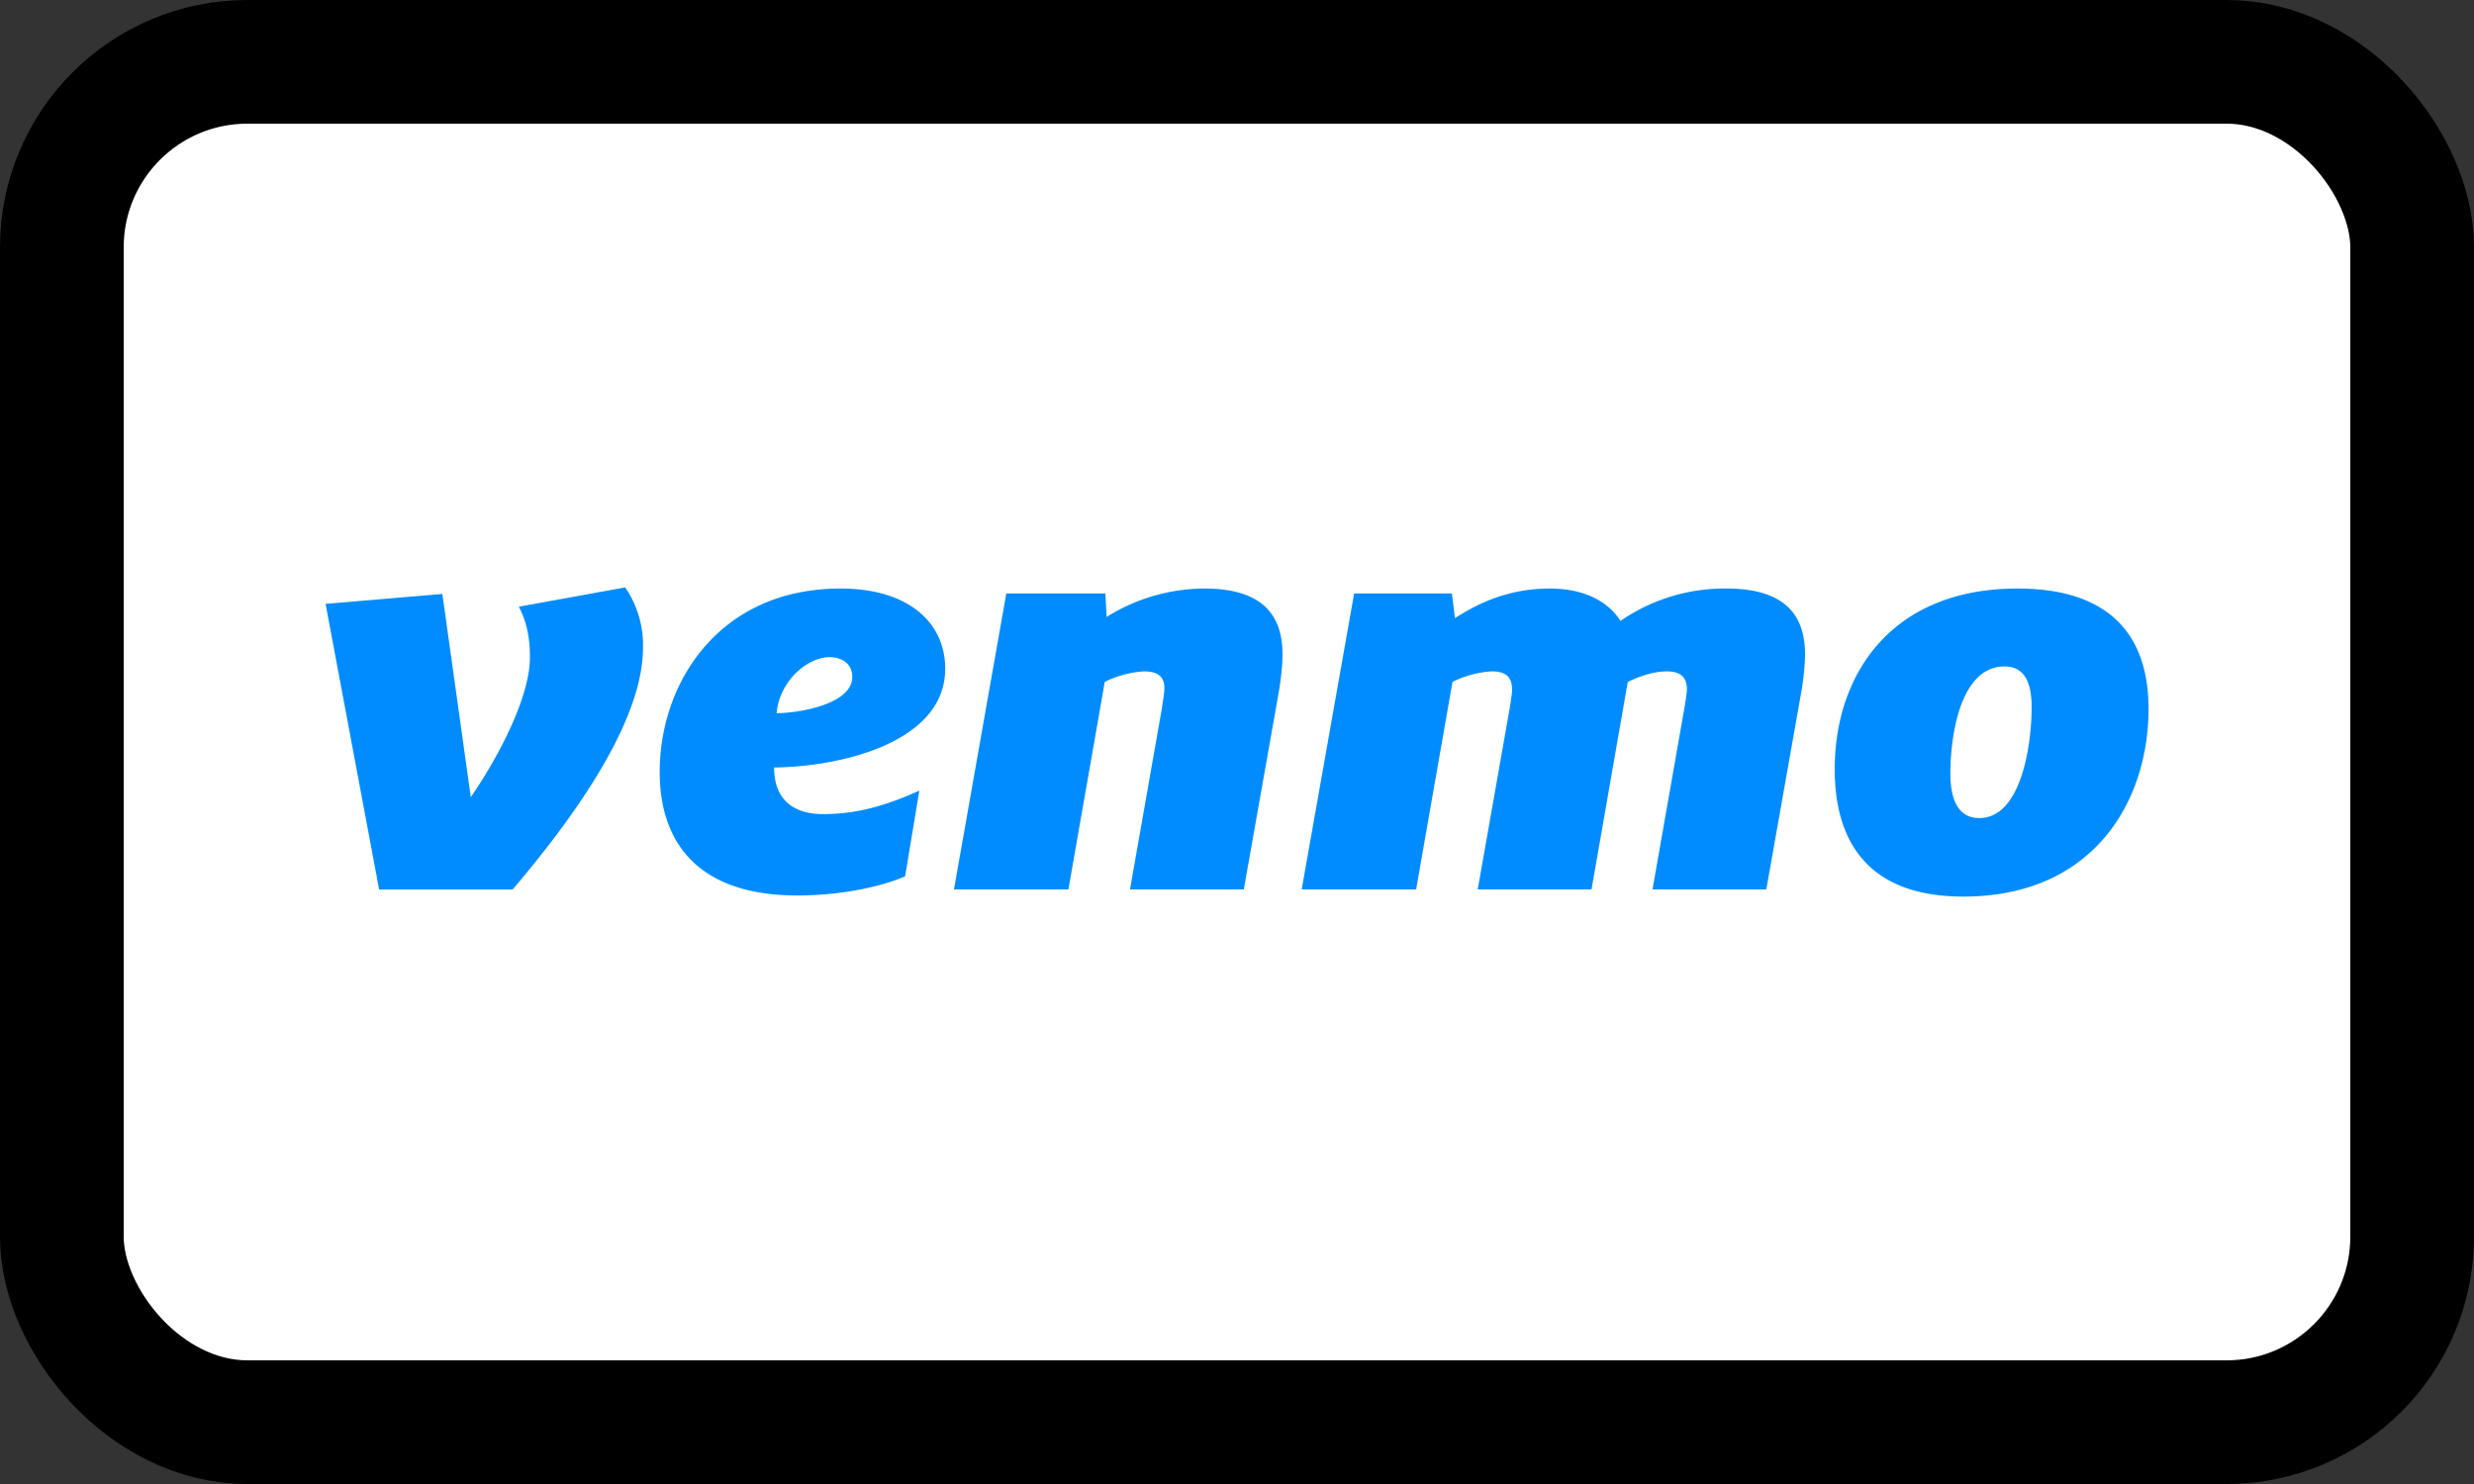 <svg viewBox="0 0 20 12" xmlns="http://www.w3.org/2000/svg">
  <rect x="0" y="0" width="20" height="12" fill="#333333" stroke="none"/>
  <rect
    x=".5"
    y=".5"
    width="19"
    height="11"
    rx="1.5"
    fill="#fff"
    stroke="#000"
    stroke-width="1"
  />
  <path
    d="M16.31 4.759c-1.03 0-1.478.706-1.478 1.46 0 .574.259 1.031 1.04 1.031 1.054 0 1.497-.773 1.497-1.519 0-.564-.284-.972-1.06-.972ZM16 6.615c-.163 0-.233-.138-.233-.36 0-.293.075-.866.438-.866.164 0 .219.134.219.329 0 .293-.08.897-.423.897Zm-2.044-1.856a1.48 1.48 0 0 0-.856.262c-.095-.151-.284-.262-.572-.262-.333 0-.582.12-.766.24l-.025-.2h-.79l-.424 2.393h.925l.294-1.678a.814.814 0 0 1 .318-.085c.09 0 .164.027.164.147 0 .031-.01.08-.014.12l-.264 1.496h.92l.293-1.678c.085-.04.2-.085.314-.085.09 0 .164.027.164.147 0 .031-.01.08-.015.12l-.263 1.496h.92l.283-1.598c.015-.085.03-.213.03-.302 0-.32-.164-.533-.636-.533Zm-4.22 0a1.5 1.5 0 0 0-.79.23l-.01-.19h-.801l-.423 2.393h.925l.294-1.678a.815.815 0 0 1 .318-.085c.09 0 .164.027.164.134 0 .044-.015.124-.02.164l-.258 1.465h.92l.283-1.598c.015-.085.03-.213.03-.302 0-.32-.164-.533-.632-.533Zm-2.94 0c-.985 0-1.463.764-1.463 1.483 0 .555.294.999 1.114.999.324 0 .657-.062.87-.155l.115-.693c-.303.138-.537.19-.78.19-.225 0-.394-.106-.394-.377.508-.004 1.383-.19 1.383-.799 0-.377-.303-.648-.845-.648Zm-.518 1.008c.025-.267.254-.453.428-.453.1 0 .184.053.184.16 0 .222-.438.293-.612.293Zm-2.084-.861c.054.102.09.226.09.408 0 .333-.265.822-.478 1.132l-.23-1.643-.944.08.433 2.31h1.079c.472-.556 1.054-1.346 1.054-1.955a.821.821 0 0 0-.144-.488l-.86.156Z"
    fill="#008CFF"
  />
</svg>
